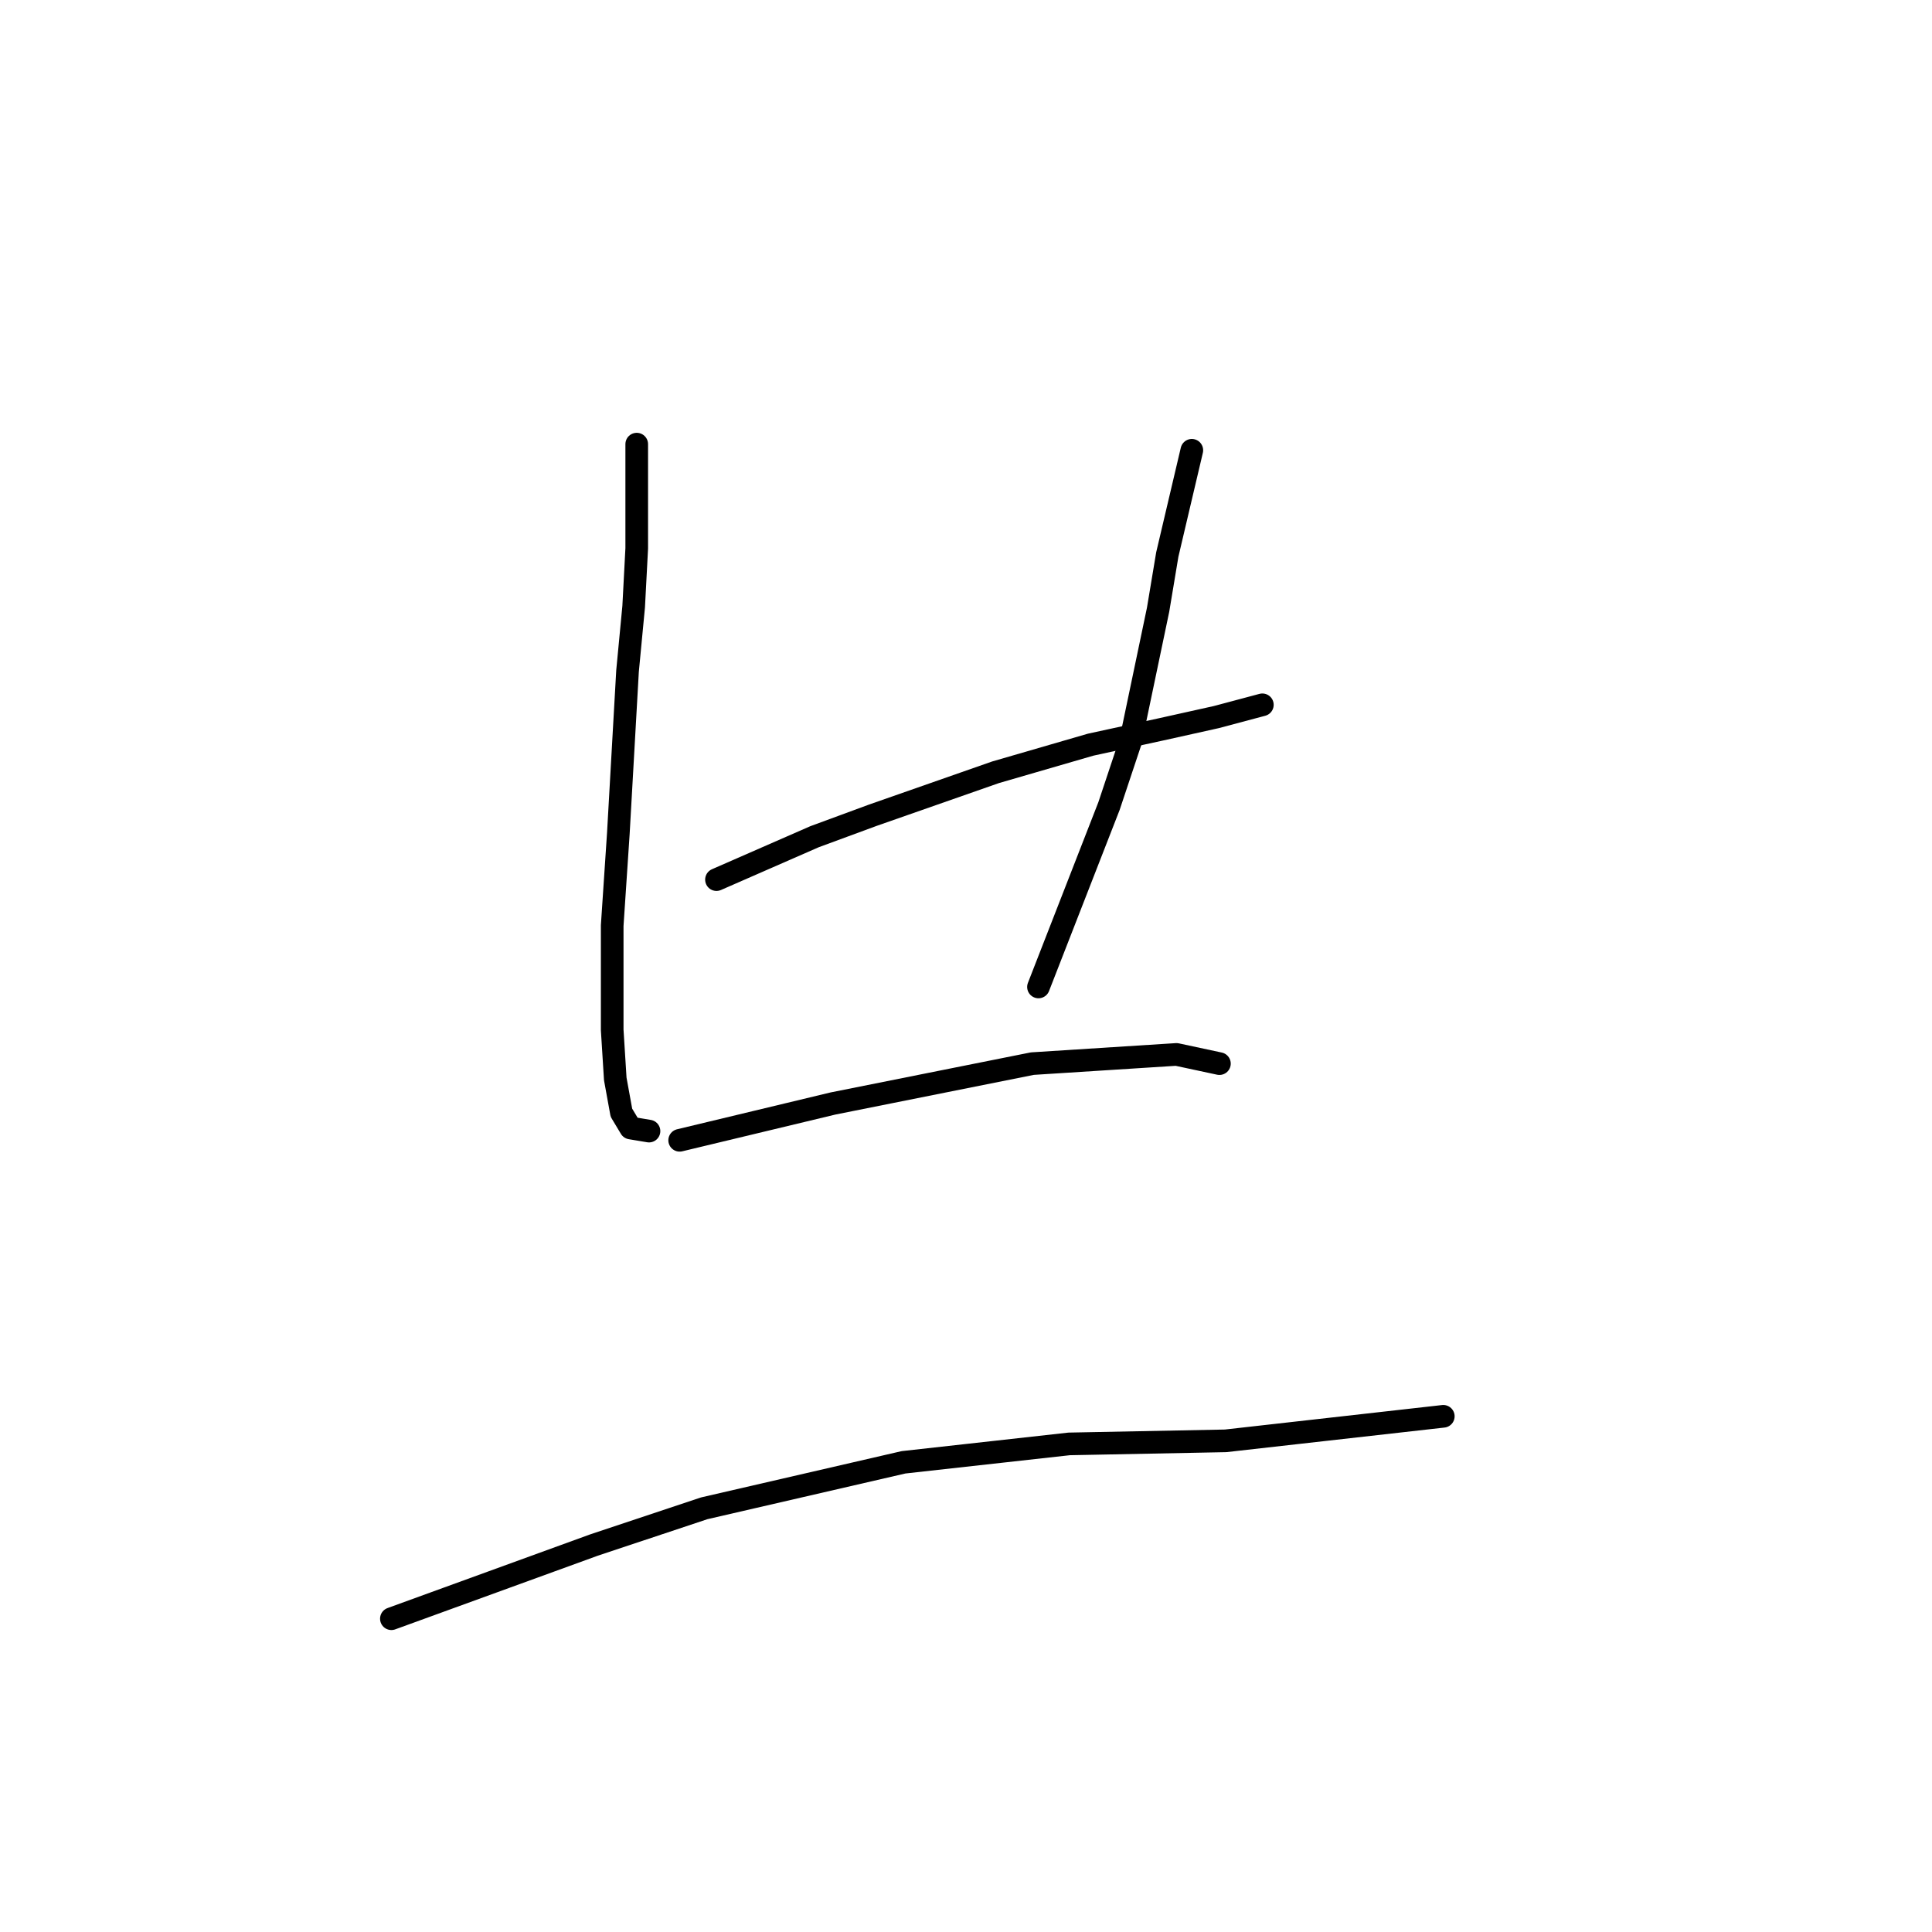 <?xml version="1.0" standalone="no"?>
    <svg width="256" height="256" xmlns="http://www.w3.org/2000/svg" version="1.1">
    <polyline stroke="black" stroke-width="3" stroke-linecap="round" fill="transparent" stroke-linejoin="round" points="84.37 58.85 84.37 65.758 84.37 72.666 83.964 80.387 83.151 88.921 81.932 110.458 81.119 122.649 81.119 132.808 81.119 136.466 81.526 142.967 82.339 147.438 83.558 149.469 85.996 149.876 85.996 149.876 " />
        <polyline stroke="black" stroke-width="3" stroke-linecap="round" fill="transparent" stroke-linejoin="round" points="94.936 116.554 101.438 113.709 107.94 110.865 115.661 108.02 131.915 102.331 144.513 98.674 153.859 96.642 161.174 95.016 167.269 93.391 167.269 93.391 " />
        <polyline stroke="black" stroke-width="3" stroke-linecap="round" fill="transparent" stroke-linejoin="round" points="157.923 59.663 156.297 66.571 154.672 73.479 153.453 80.794 149.795 98.267 146.951 106.801 137.604 130.777 137.604 130.777 " />
        <polyline stroke="black" stroke-width="3" stroke-linecap="round" fill="transparent" stroke-linejoin="round" points="90.059 151.095 100.219 148.657 110.378 146.218 136.792 140.936 155.891 139.717 161.58 140.936 161.58 140.936 " />
        <polyline stroke="black" stroke-width="3" stroke-linecap="round" fill="transparent" stroke-linejoin="round" points="51.861 214.488 65.271 209.611 78.681 204.735 93.31 199.859 119.724 193.763 141.668 191.325 162.393 190.919 191.245 187.668 191.245 187.668 " />
        </svg>